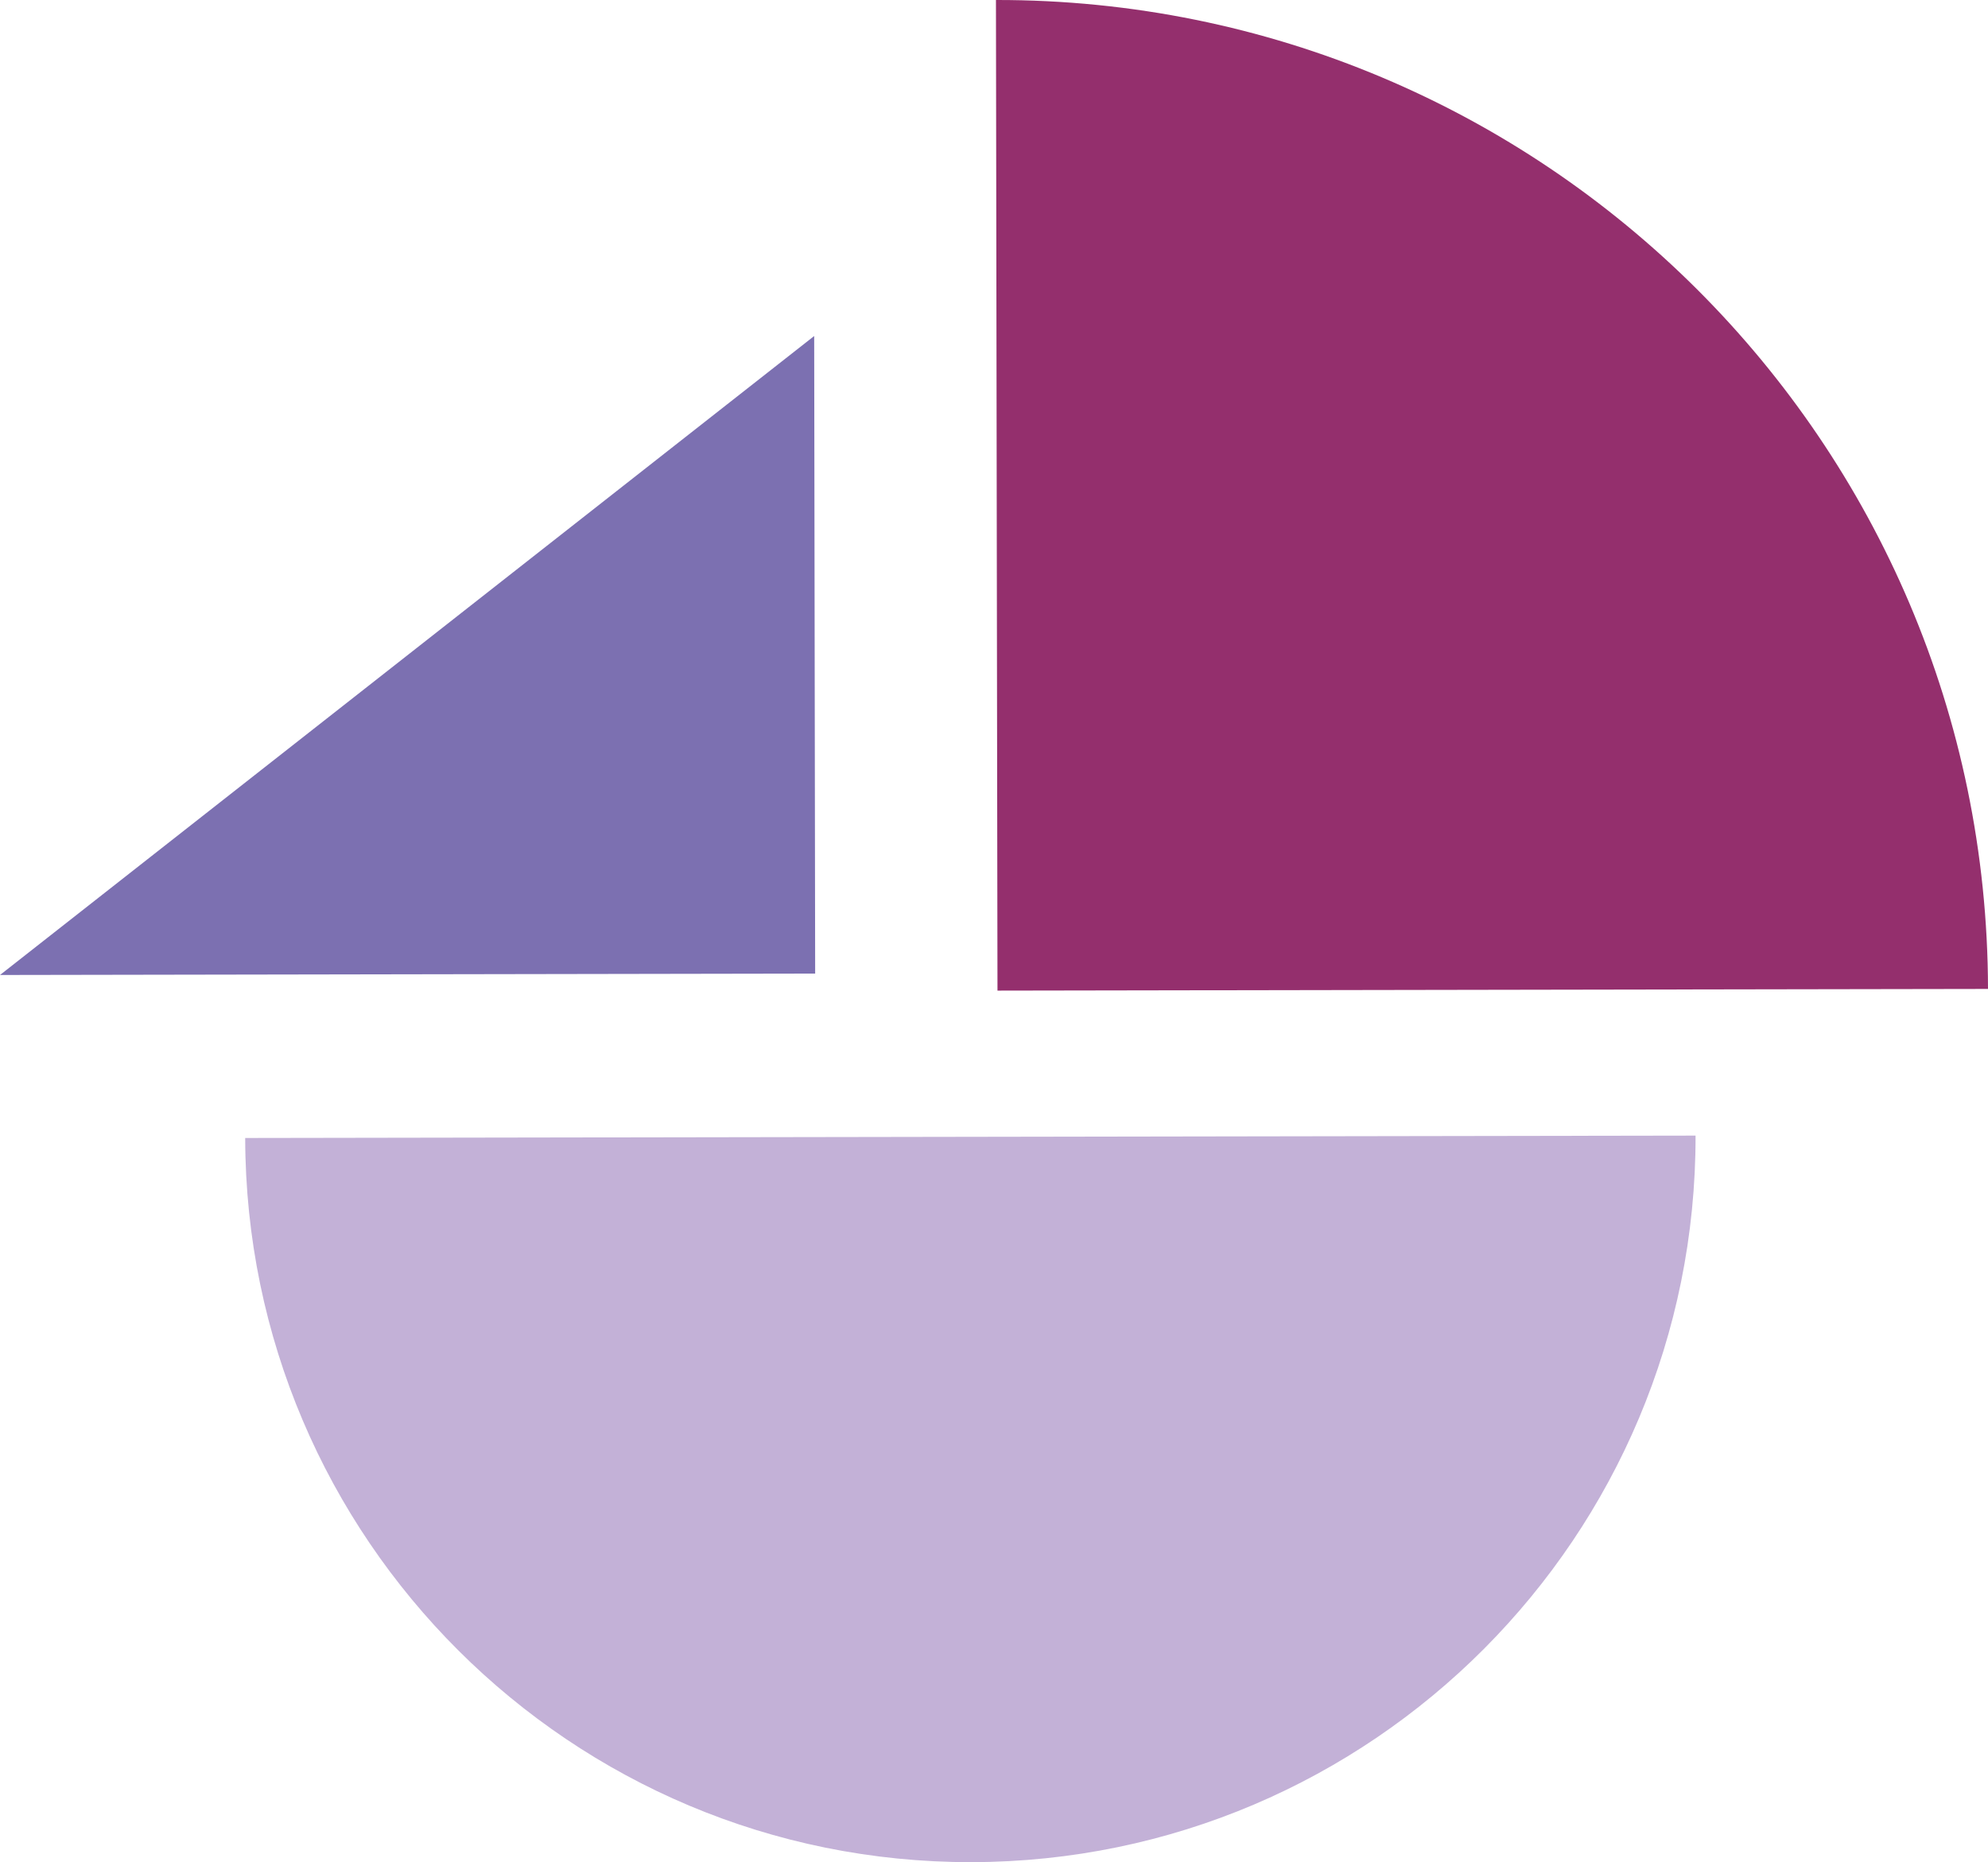 <?xml version="1.0" encoding="utf-8"?>
<!-- Generator: Adobe Illustrator 26.4.1, SVG Export Plug-In . SVG Version: 6.00 Build 0)  -->
<svg version="1.1" id="Ebene_1" xmlns="http://www.w3.org/2000/svg" xmlns:xlink="http://www.w3.org/1999/xlink" x="0px" y="0px"
	 viewBox="0 0 142.62 133.55" style="enable-background:new 0 0 142.62 133.55;" xml:space="preserve">
<style type="text/css">
	.st0{fill:#7C70B1;}
	.st1{fill:#942F6D;}
	.st2{fill:#C3B1D7;}
</style>
<g id="Gruppe_3" transform="translate(0 0)">
	<path id="Pfad_1" class="st0" d="M0,69.93l58.48-0.1L58.41,24.1L0,69.93z"/>
	<g id="Gruppe_2" transform="translate(0 0)">
		<g>
			<g id="Gruppe_1">
				<path id="Pfad_2" class="st1" d="M71.45,0c39.24-0.06,71.1,31.69,71.17,70.93l-71.06,0.12L71.45,0z"/>
				<path id="Pfad_3" class="st2" d="M17.59,81.62c0.05,28.73,23.38,51.99,52.11,51.94s51.99-23.38,51.94-52.11"/>
			</g>
		</g>
	</g>
</g>
</svg>

